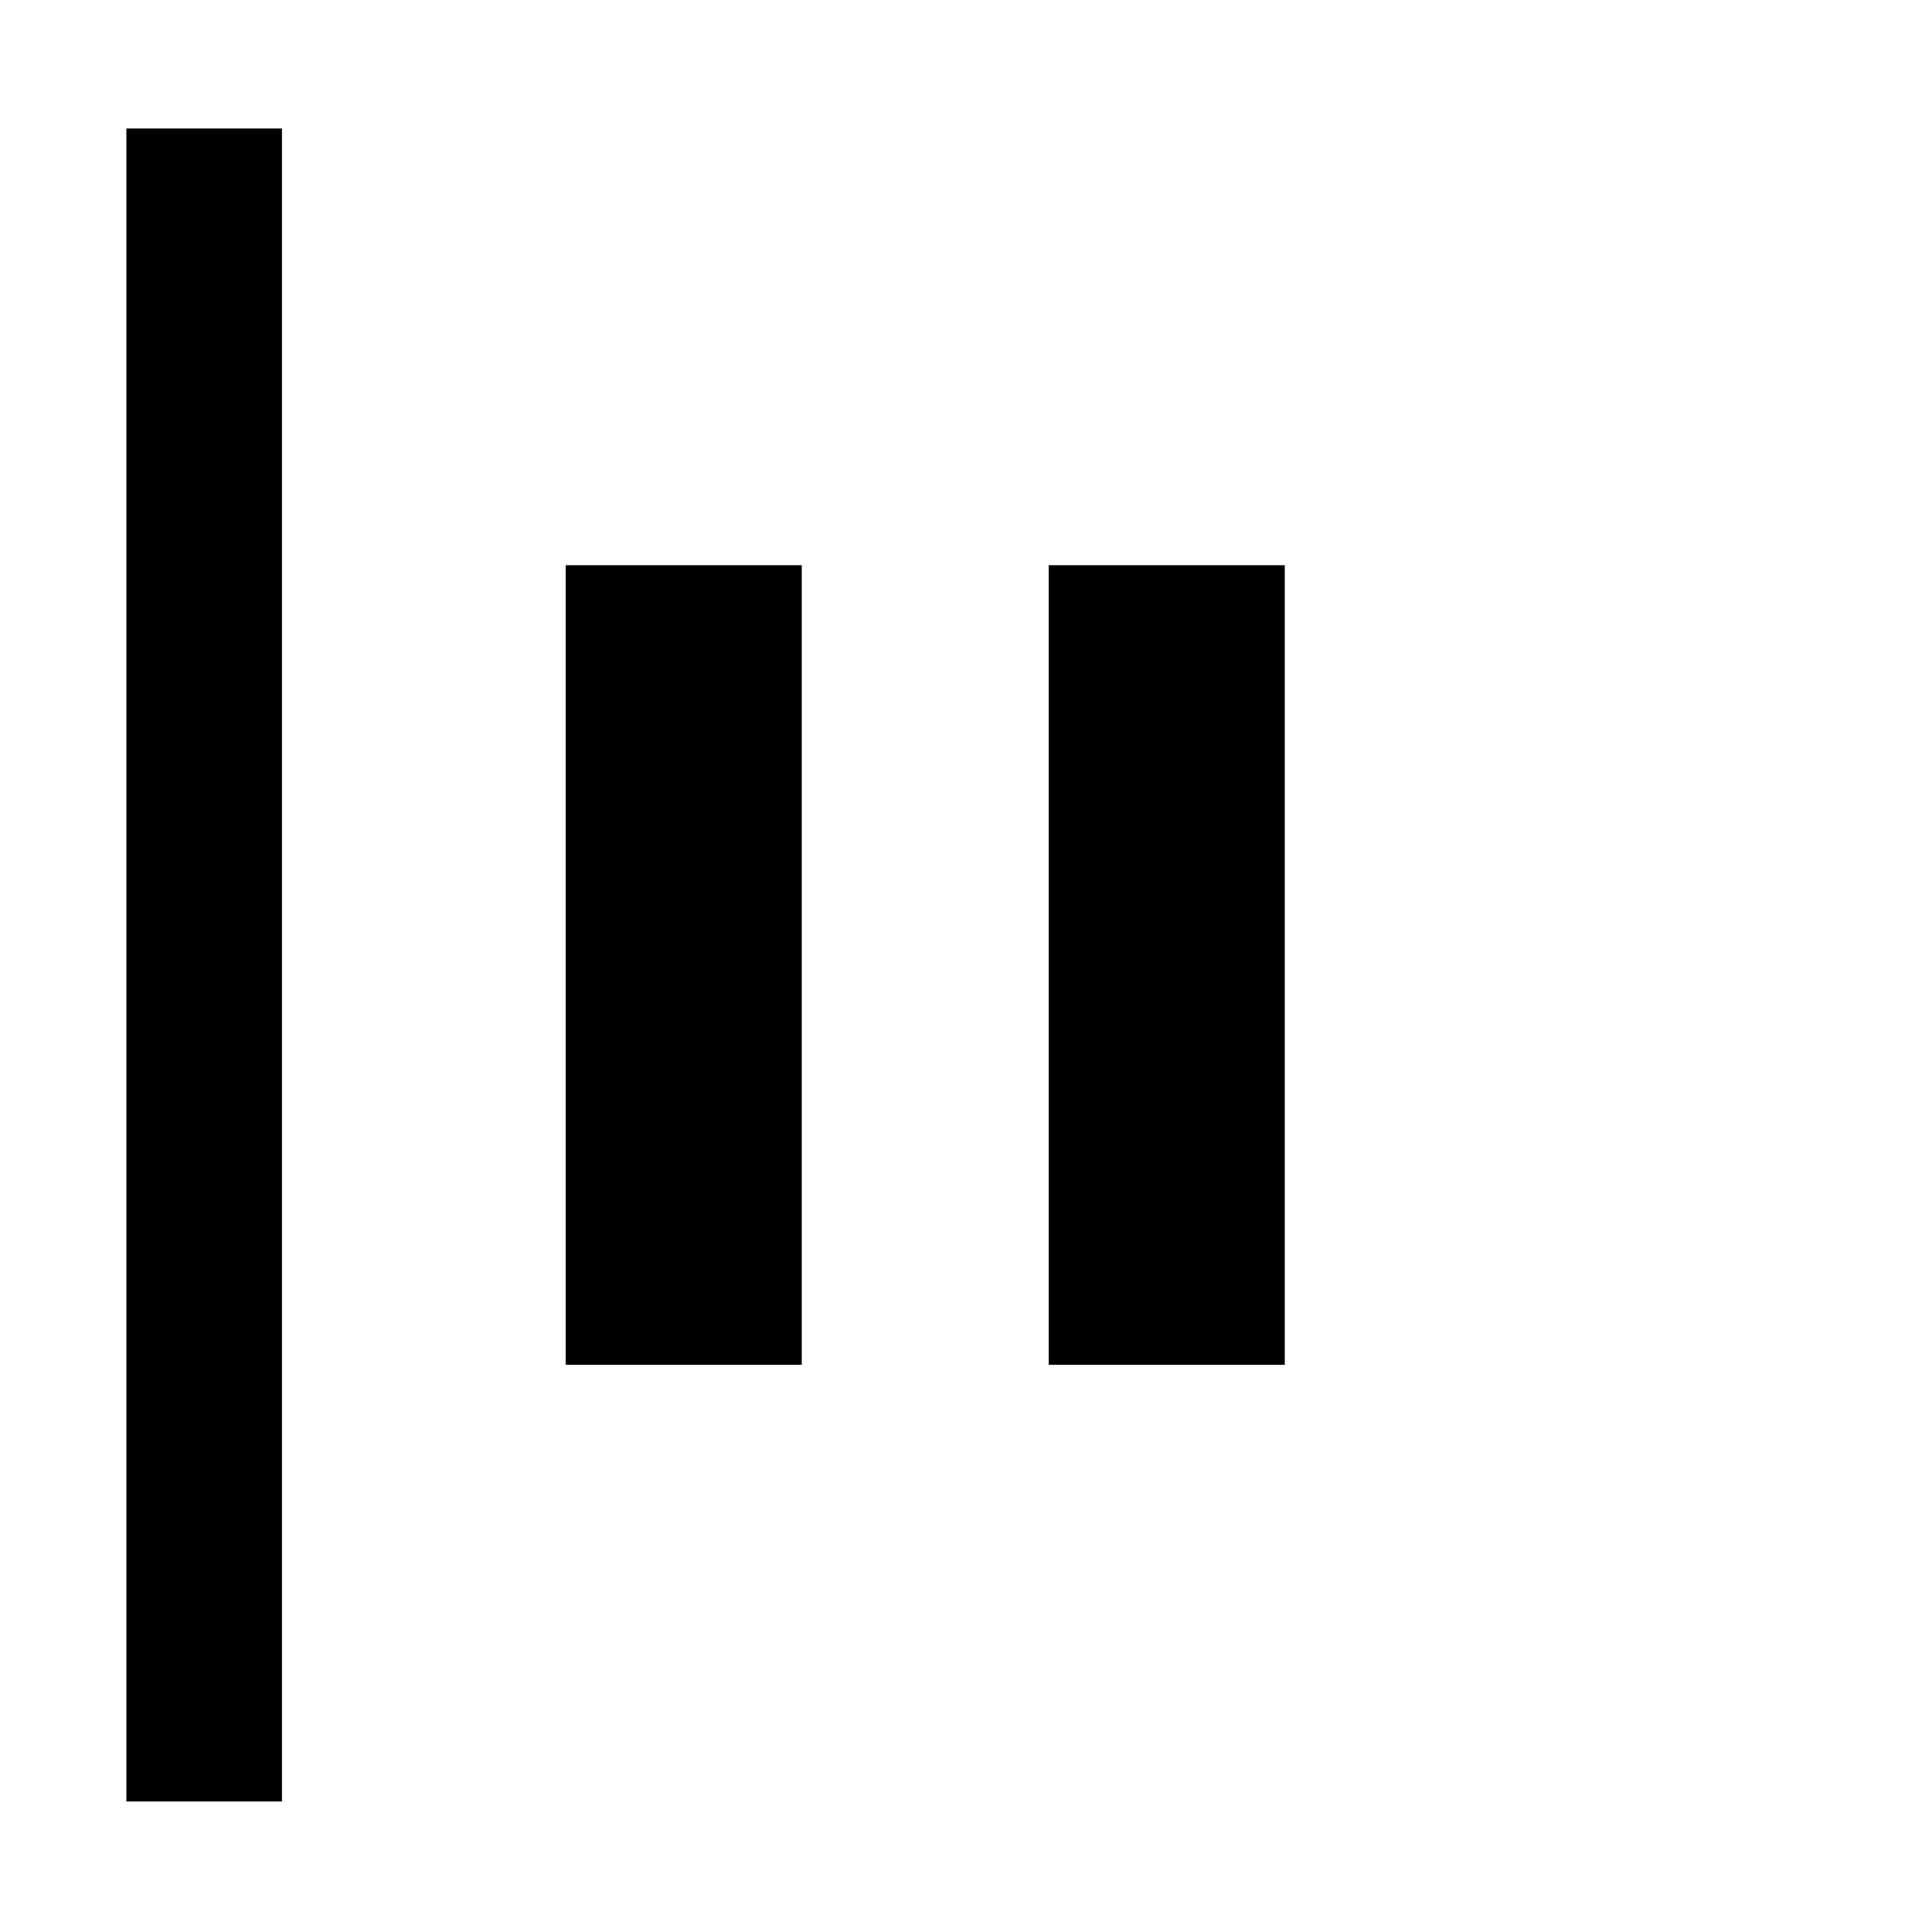 <svg xmlns="http://www.w3.org/2000/svg" height="48" viewBox="0 -960 960 960" width="48"><path d="M62.8-64.85v-831.3h77.31v831.3H62.8Zm458.29-217v-397.3h117.3v397.3h-117.3Zm-240 0v-397.3h117.3v397.3h-117.3Z"/></svg>